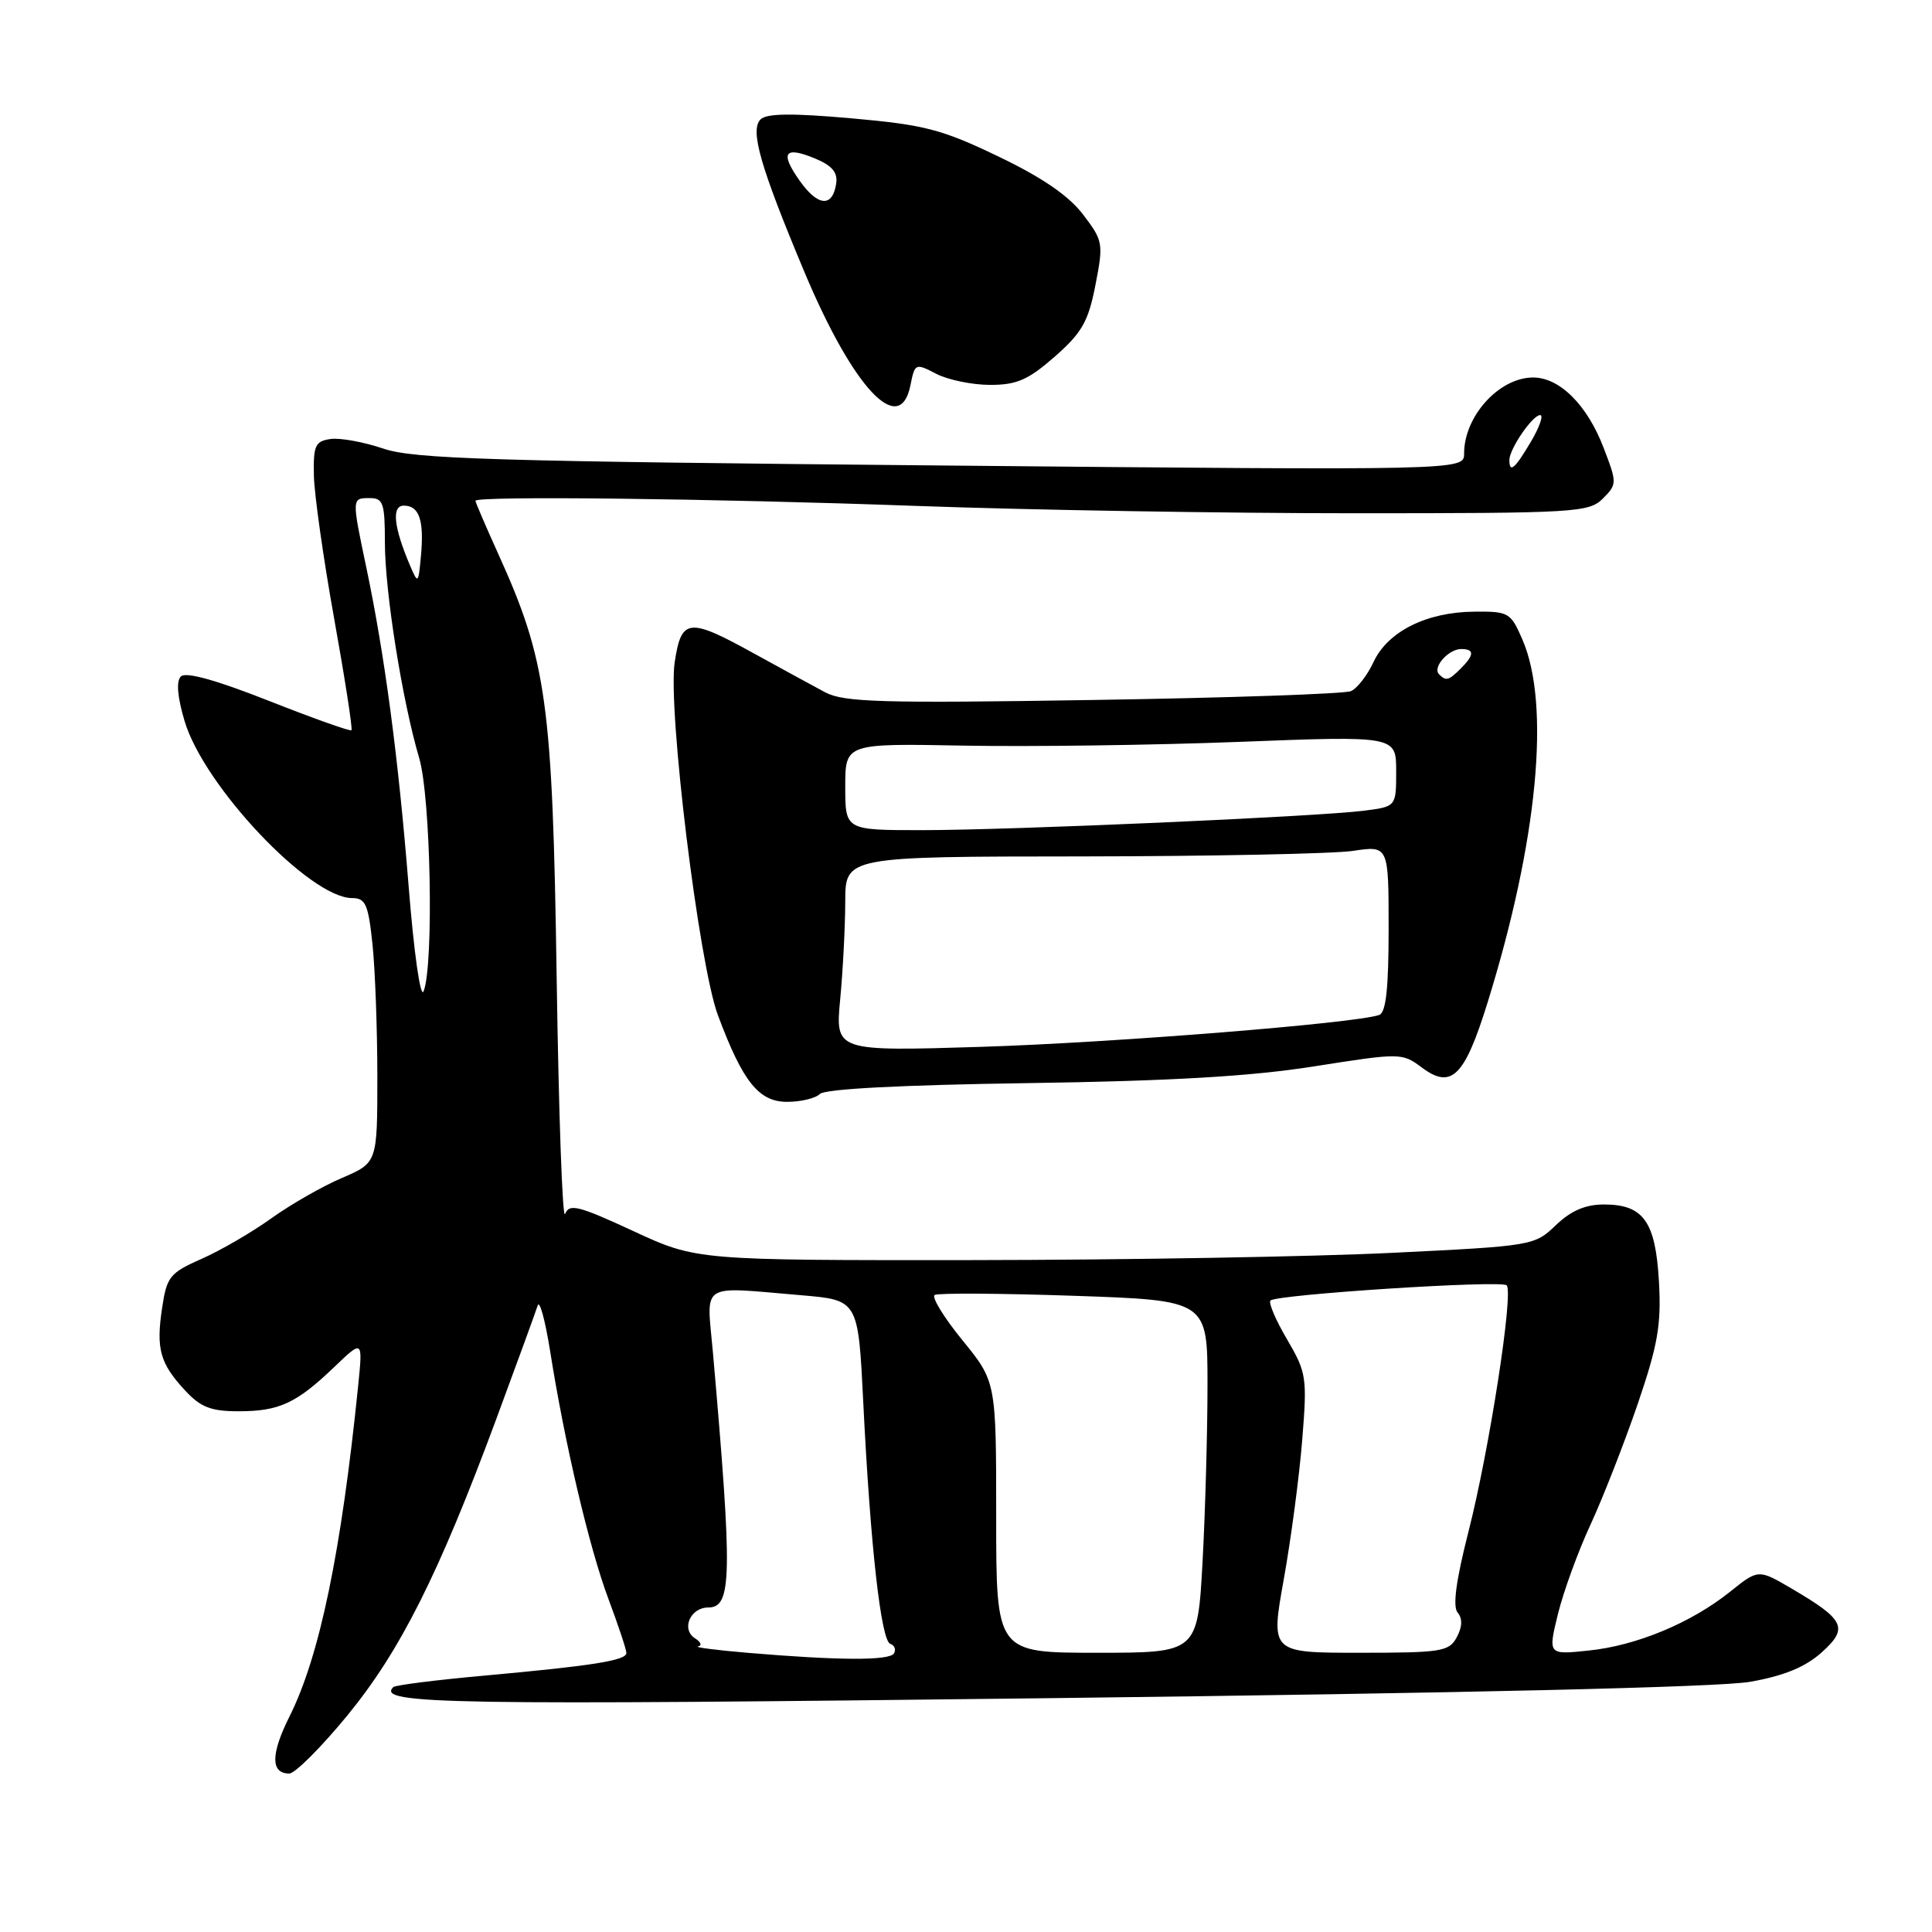 <?xml version="1.0" encoding="UTF-8" standalone="no"?>
<!DOCTYPE svg PUBLIC "-//W3C//DTD SVG 1.1//EN" "http://www.w3.org/Graphics/SVG/1.1/DTD/svg11.dtd" >
<svg xmlns="http://www.w3.org/2000/svg" xmlns:xlink="http://www.w3.org/1999/xlink" version="1.1" viewBox="0 0 256 256">
 <g >
 <path fill="currentColor"
d=" M 46.00 227.34 C 53.02 218.79 58.13 208.62 65.77 188.00 C 68.52 180.57 70.98 173.82 71.24 173.00 C 71.49 172.18 72.23 174.88 72.89 179.00 C 74.82 191.23 78.07 205.06 80.62 211.87 C 81.93 215.37 83.00 218.59 83.00 219.03 C 83.00 220.02 78.60 220.72 64.05 222.04 C 57.75 222.61 52.38 223.29 52.11 223.55 C 49.85 225.82 59.14 225.97 139.57 225.01 C 194.18 224.35 227.83 223.56 231.89 222.85 C 236.38 222.06 239.20 220.90 241.36 218.97 C 244.98 215.73 244.47 214.64 237.41 210.50 C 232.99 207.91 232.99 207.91 229.25 210.91 C 224.07 215.05 216.85 218.06 210.48 218.71 C 205.12 219.27 205.12 219.27 206.43 213.88 C 207.16 210.92 209.10 205.57 210.76 202.00 C 212.41 198.43 215.21 191.26 216.99 186.08 C 219.68 178.20 220.14 175.55 219.82 169.83 C 219.37 161.85 217.77 159.60 212.53 159.60 C 210.07 159.60 208.17 160.42 206.16 162.34 C 203.33 165.06 203.09 165.10 184.40 166.01 C 174.00 166.52 149.03 166.95 128.89 166.97 C 92.28 167.00 92.28 167.00 83.89 163.11 C 76.61 159.74 75.42 159.45 74.88 160.86 C 74.53 161.76 74.03 147.65 73.76 129.50 C 73.22 93.11 72.45 87.57 66.02 73.39 C 64.36 69.72 63.00 66.56 63.00 66.36 C 63.00 65.69 94.32 66.05 121.50 67.04 C 136.35 67.58 162.44 68.01 179.47 68.01 C 208.78 68.01 210.54 67.90 212.38 66.07 C 214.27 64.17 214.28 64.01 212.50 59.37 C 210.32 53.65 206.64 49.99 203.10 50.02 C 198.61 50.06 194.00 55.16 194.00 60.10 C 194.00 62.33 194.00 62.33 124.74 61.68 C 65.08 61.13 54.83 60.82 50.79 59.44 C 48.21 58.57 45.07 57.99 43.80 58.17 C 41.77 58.46 41.51 59.03 41.59 63.00 C 41.64 65.47 42.85 74.02 44.28 81.98 C 45.71 89.94 46.74 96.59 46.57 96.76 C 46.40 96.93 41.47 95.17 35.61 92.86 C 28.65 90.11 24.61 88.99 23.97 89.63 C 23.33 90.27 23.50 92.32 24.46 95.55 C 27.03 104.18 41.06 119.00 46.66 119.00 C 48.44 119.00 48.80 119.82 49.36 125.15 C 49.71 128.53 50.00 136.42 50.00 142.68 C 50.00 154.07 50.00 154.07 45.30 156.09 C 42.71 157.19 38.51 159.60 35.96 161.43 C 33.41 163.26 29.26 165.68 26.74 166.79 C 22.49 168.67 22.10 169.16 21.48 173.31 C 20.66 178.74 21.20 180.66 24.53 184.25 C 26.59 186.47 27.95 187.00 31.61 187.00 C 36.99 187.00 39.25 185.96 44.29 181.14 C 48.07 177.52 48.07 177.52 47.47 183.51 C 45.23 205.58 42.36 219.46 38.37 227.42 C 35.86 232.44 35.85 235.00 38.33 235.00 C 39.09 235.00 42.54 231.55 46.00 227.34 Z  M 108.65 144.95 C 109.31 144.29 119.49 143.76 136.10 143.52 C 155.17 143.24 165.73 142.63 174.13 141.30 C 185.62 139.49 185.78 139.50 188.41 141.46 C 192.33 144.38 194.06 142.67 197.11 132.85 C 203.75 111.45 205.48 93.40 201.73 84.75 C 200.17 81.15 199.91 81.00 195.30 81.05 C 189.01 81.11 183.88 83.68 182.00 87.72 C 181.18 89.49 179.82 91.23 179.00 91.58 C 178.18 91.94 162.82 92.47 144.87 92.75 C 116.91 93.20 111.84 93.05 109.37 91.75 C 107.79 90.91 103.58 88.61 100.00 86.64 C 91.23 81.79 90.29 81.89 89.40 87.75 C 88.46 93.93 92.60 127.71 95.12 134.50 C 98.41 143.33 100.54 146.00 104.29 146.00 C 106.11 146.00 108.07 145.53 108.65 144.95 Z  M 120.64 51.04 C 121.22 48.13 121.30 48.10 124.07 49.54 C 125.63 50.34 128.84 51.00 131.20 51.00 C 134.74 51.00 136.25 50.33 139.77 47.25 C 143.37 44.08 144.21 42.61 145.15 37.77 C 146.23 32.24 146.17 31.91 143.50 28.41 C 141.60 25.92 138.07 23.50 132.26 20.72 C 124.78 17.13 122.52 16.54 112.84 15.68 C 104.95 14.98 101.58 15.02 100.78 15.82 C 99.35 17.25 100.72 22.03 106.58 36.02 C 113.05 51.44 119.24 58.05 120.64 51.04 Z  M 99.00 219.00 C 94.88 218.65 91.95 218.27 92.50 218.16 C 93.05 218.06 92.87 217.57 92.10 217.09 C 90.22 215.90 91.46 213.00 93.85 213.00 C 96.99 213.00 97.07 208.92 94.47 179.25 C 93.63 169.74 92.49 170.48 106.21 171.63 C 113.72 172.27 113.72 172.27 114.39 185.88 C 115.33 204.87 116.74 217.41 117.97 217.82 C 118.54 218.01 118.76 218.58 118.45 219.09 C 117.84 220.06 111.12 220.03 99.00 219.00 Z  M 132.00 201.04 C 132.00 183.08 132.00 183.08 127.52 177.58 C 125.06 174.56 123.41 171.86 123.85 171.59 C 124.29 171.32 132.61 171.37 142.33 171.70 C 160.00 172.31 160.00 172.31 160.00 183.50 C 160.00 189.65 159.71 200.16 159.35 206.84 C 158.69 219.00 158.69 219.00 145.35 219.00 C 132.00 219.00 132.00 219.00 132.00 201.04 Z  M 170.11 209.25 C 171.07 203.89 172.17 195.59 172.55 190.80 C 173.22 182.52 173.12 181.88 170.54 177.47 C 169.04 174.93 168.06 172.61 168.34 172.33 C 169.14 171.52 198.93 169.60 199.64 170.31 C 200.58 171.25 197.34 192.16 194.57 202.99 C 192.93 209.43 192.47 212.86 193.14 213.67 C 193.81 214.47 193.77 215.56 193.03 216.94 C 192.01 218.84 191.03 219.00 180.15 219.00 C 168.36 219.00 168.36 219.00 170.11 209.25 Z  M 54.14 117.35 C 52.78 100.35 50.98 86.80 48.53 75.15 C 46.60 65.98 46.60 66.00 49.00 66.00 C 50.77 66.00 51.00 66.67 51.00 71.87 C 51.00 78.39 53.30 92.84 55.54 100.43 C 57.08 105.62 57.50 127.87 56.13 131.35 C 55.72 132.39 54.85 126.29 54.14 117.35 Z  M 54.36 75.00 C 52.16 69.85 51.86 67.00 53.51 67.00 C 55.55 67.00 56.21 68.93 55.78 73.64 C 55.44 77.36 55.39 77.41 54.36 75.00 Z  M 200.00 60.96 C 200.00 59.49 203.07 55.00 204.08 55.00 C 204.55 55.00 204.00 56.58 202.87 58.50 C 200.73 62.12 200.00 62.75 200.00 60.96 Z  M 111.33 132.41 C 111.69 128.61 111.99 122.80 112.00 119.50 C 112.00 113.50 112.00 113.50 143.25 113.48 C 160.44 113.46 176.64 113.13 179.25 112.75 C 184.00 112.04 184.00 112.04 184.00 123.05 C 184.00 130.97 183.65 134.18 182.75 134.49 C 179.51 135.60 147.48 138.16 130.09 138.71 C 110.68 139.31 110.68 139.31 111.33 132.41 Z  M 112.00 104.25 C 112.00 98.50 112.00 98.50 127.75 98.80 C 136.41 98.96 152.84 98.74 164.25 98.30 C 185.00 97.50 185.00 97.50 185.00 102.19 C 185.00 106.88 185.00 106.88 180.75 107.42 C 174.57 108.21 133.95 110.00 122.12 110.00 C 112.00 110.00 112.00 110.00 112.00 104.25 Z  M 190.68 89.34 C 189.77 88.44 191.93 86.00 193.62 86.00 C 195.38 86.00 195.37 86.78 193.57 88.57 C 191.96 90.18 191.61 90.28 190.68 89.34 Z  M 105.99 23.99 C 103.31 20.22 103.92 19.31 108.02 21.01 C 110.24 21.93 111.02 22.85 110.80 24.31 C 110.33 27.50 108.40 27.38 105.99 23.99 Z "/>
</g>
</svg>